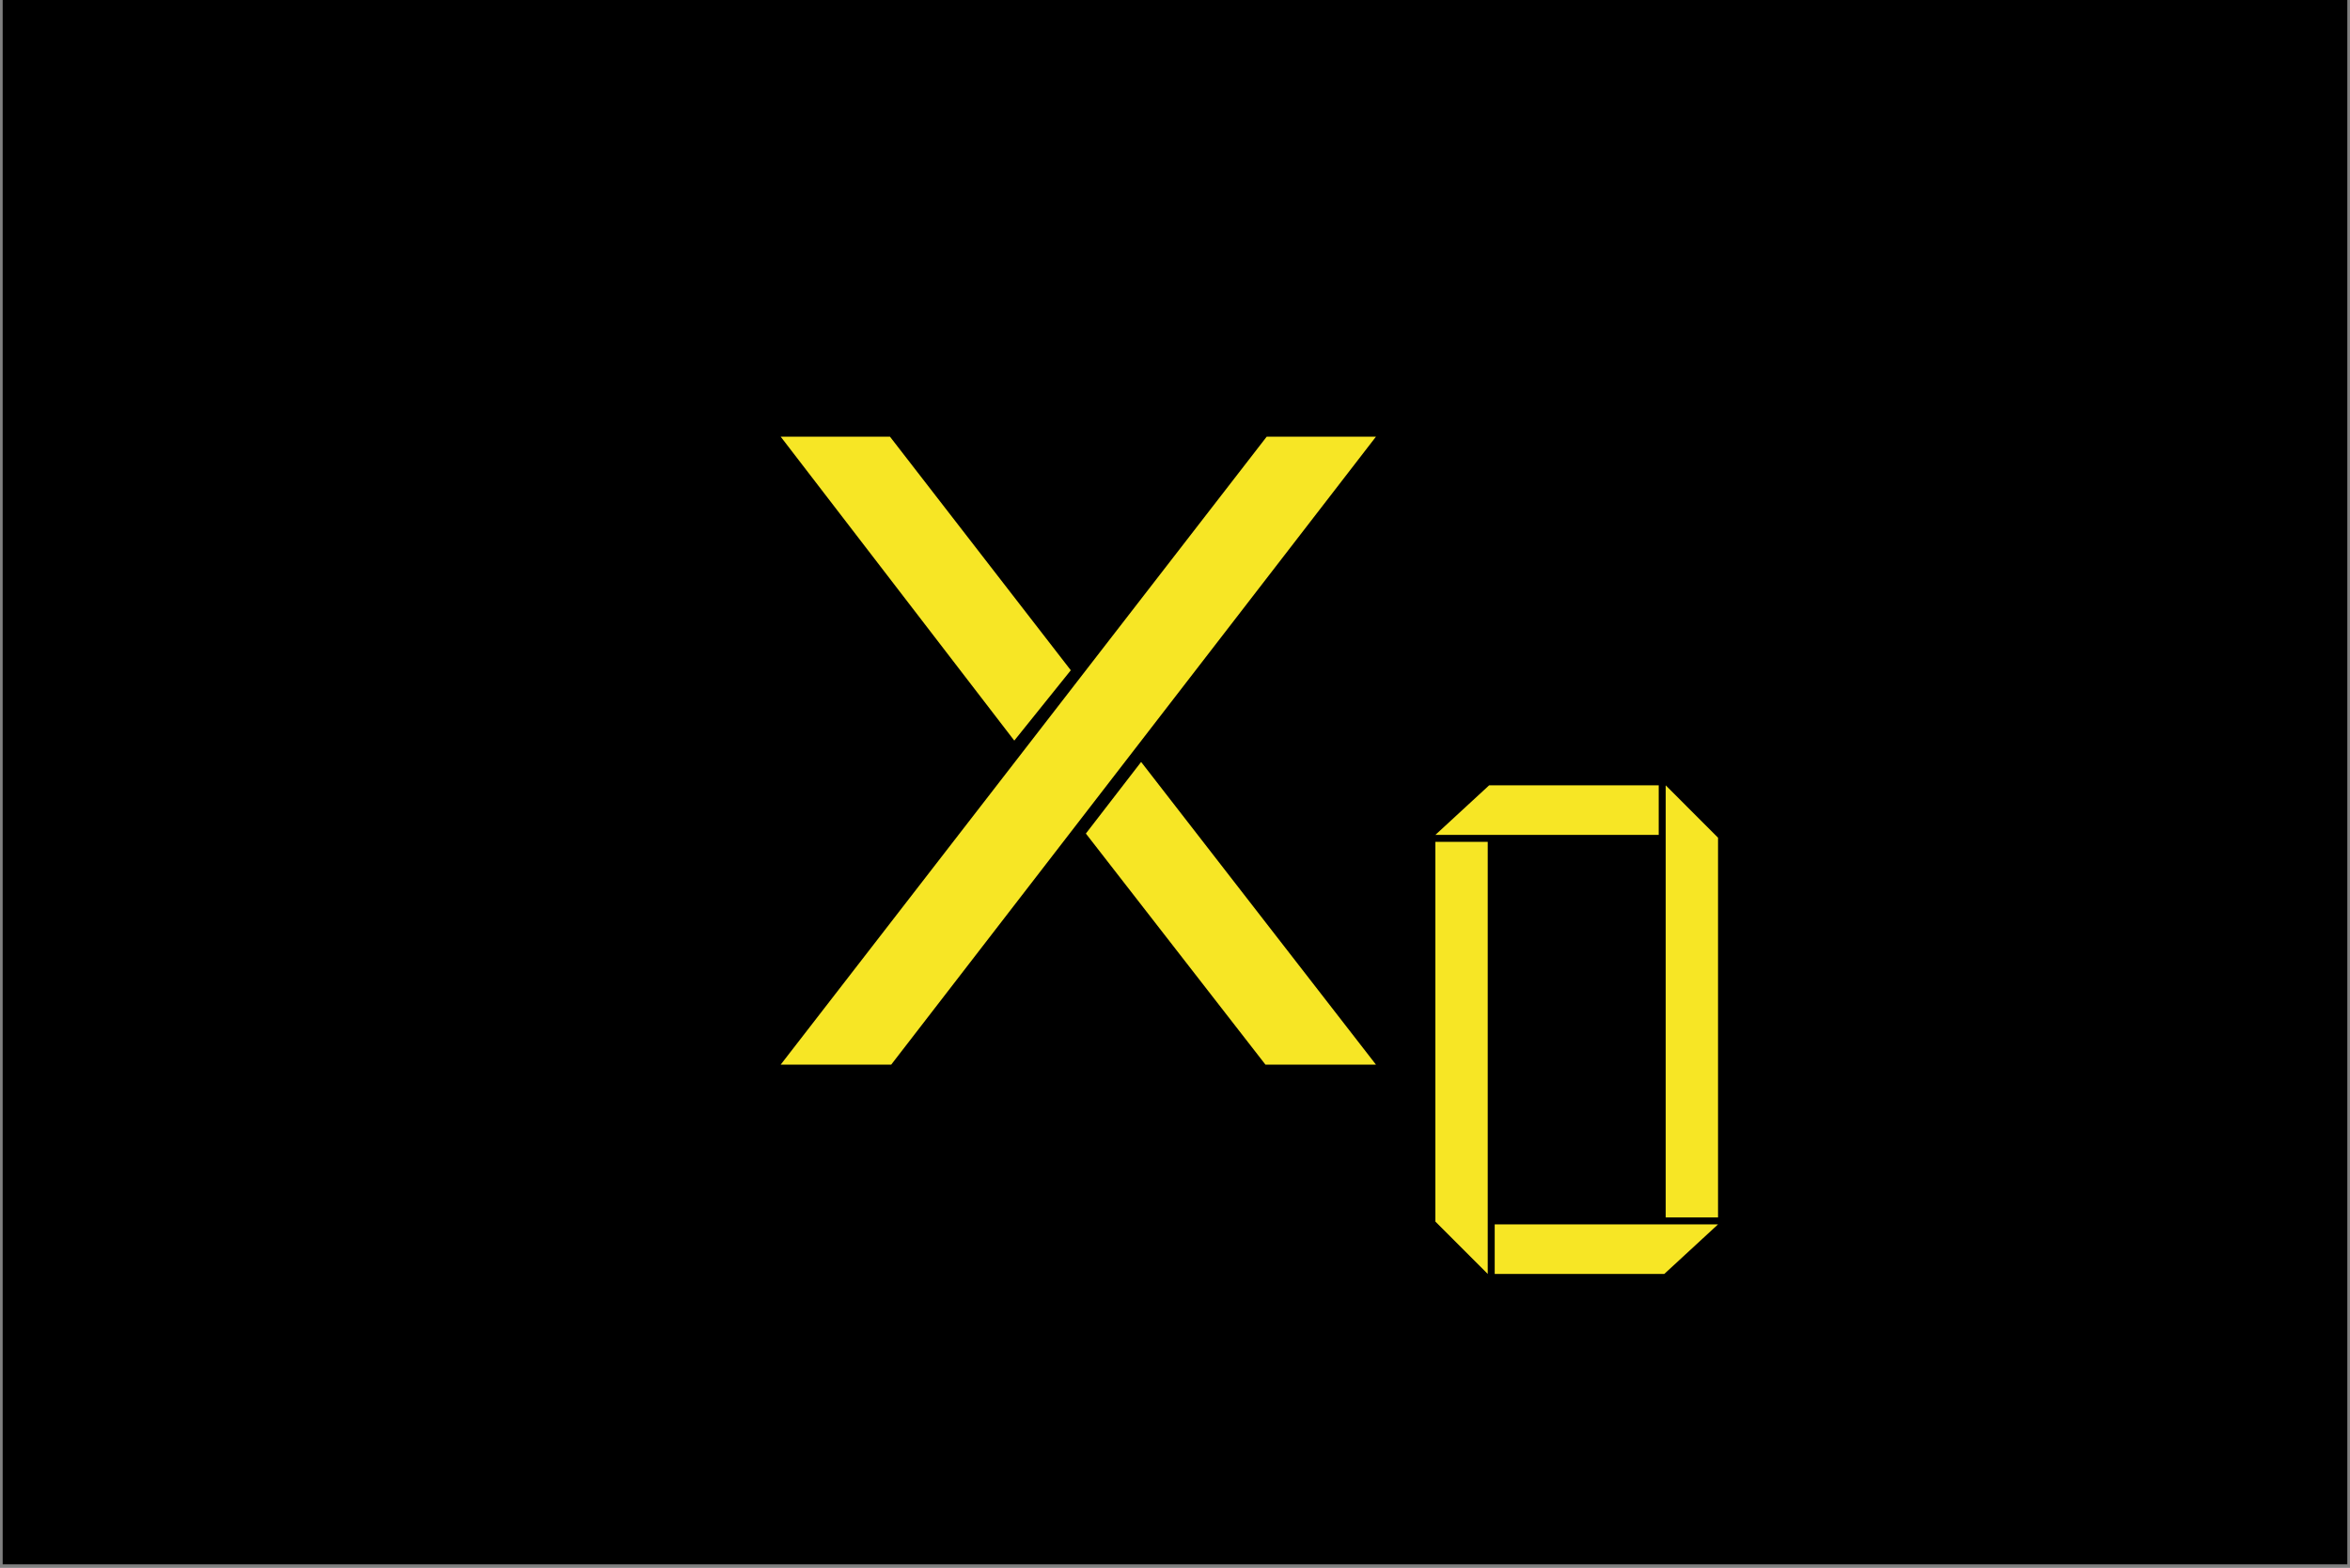 <svg xmlns="http://www.w3.org/2000/svg" xmlns:xlink="http://www.w3.org/1999/xlink" width="700" zoomAndPan="magnify" viewBox="0 0 525 350.25" height="467" preserveAspectRatio="xMidYMid meet" version="1.0"><rect x="0" y="0" width="525" height="350.25" fill="#808080" stroke="none"/><defs><g/><clipPath id="id1"><path d="M 0.562 0 L 524.438 0 L 524.438 349.5 L 0.562 349.5 Z M 0.562 0 " clip-rule="nonzero"/></clipPath></defs><g clip-path="url(#id1)"><path fill="#ffffff" d="M 0.562 0 L 524.438 0 L 524.438 356.984 L 0.562 356.984 Z M 0.562 0 " fill-opacity="1" fill-rule="nonzero"/><path fill="#000000" d="M 0.562 0 L 524.438 0 L 524.438 349.5 L 0.562 349.5 Z M 0.562 0 " fill-opacity="1" fill-rule="nonzero"/><path fill="#ffffff" d="M 0.562 0 L 524.438 0 L 524.438 349.5 L 0.562 349.5 Z M 0.562 0 " fill-opacity="1" fill-rule="nonzero"/><path fill="#000000" d="M 0.562 0 L 524.438 0 L 524.438 349.5 L 0.562 349.5 Z M 0.562 0 " fill-opacity="1" fill-rule="nonzero"/></g><g fill="#f7e625" fill-opacity="1"><g transform="translate(160.377, 237.835)"><g><path d="M 38.719 0 L 147.023 -140.289 L 122.613 -140.289 L 14.027 0 Z M 78.844 -88.102 L 38.441 -140.289 L 14.027 -140.289 L 66.219 -72.391 Z M 82.211 -51.625 L 122.332 0 L 147.023 0 L 94.555 -67.621 Z M 82.211 -51.625 "/></g></g></g><g fill="#f7e625" fill-opacity="1"><g transform="translate(311.157, 284.587)"><g><path d="M 9.512 -98.078 L 59.406 -98.078 L 59.406 -109.148 L 21.52 -109.148 Z M 72.66 -11.07 L 22.766 -11.07 L 22.766 0 L 60.656 0 Z M 21.207 -96.52 L 9.512 -96.52 L 9.512 -11.695 L 21.207 0 Z M 60.969 -12.629 L 72.66 -12.629 L 72.66 -97.453 L 60.969 -109.148 Z M 60.969 -12.629 "/></g></g></g></svg>